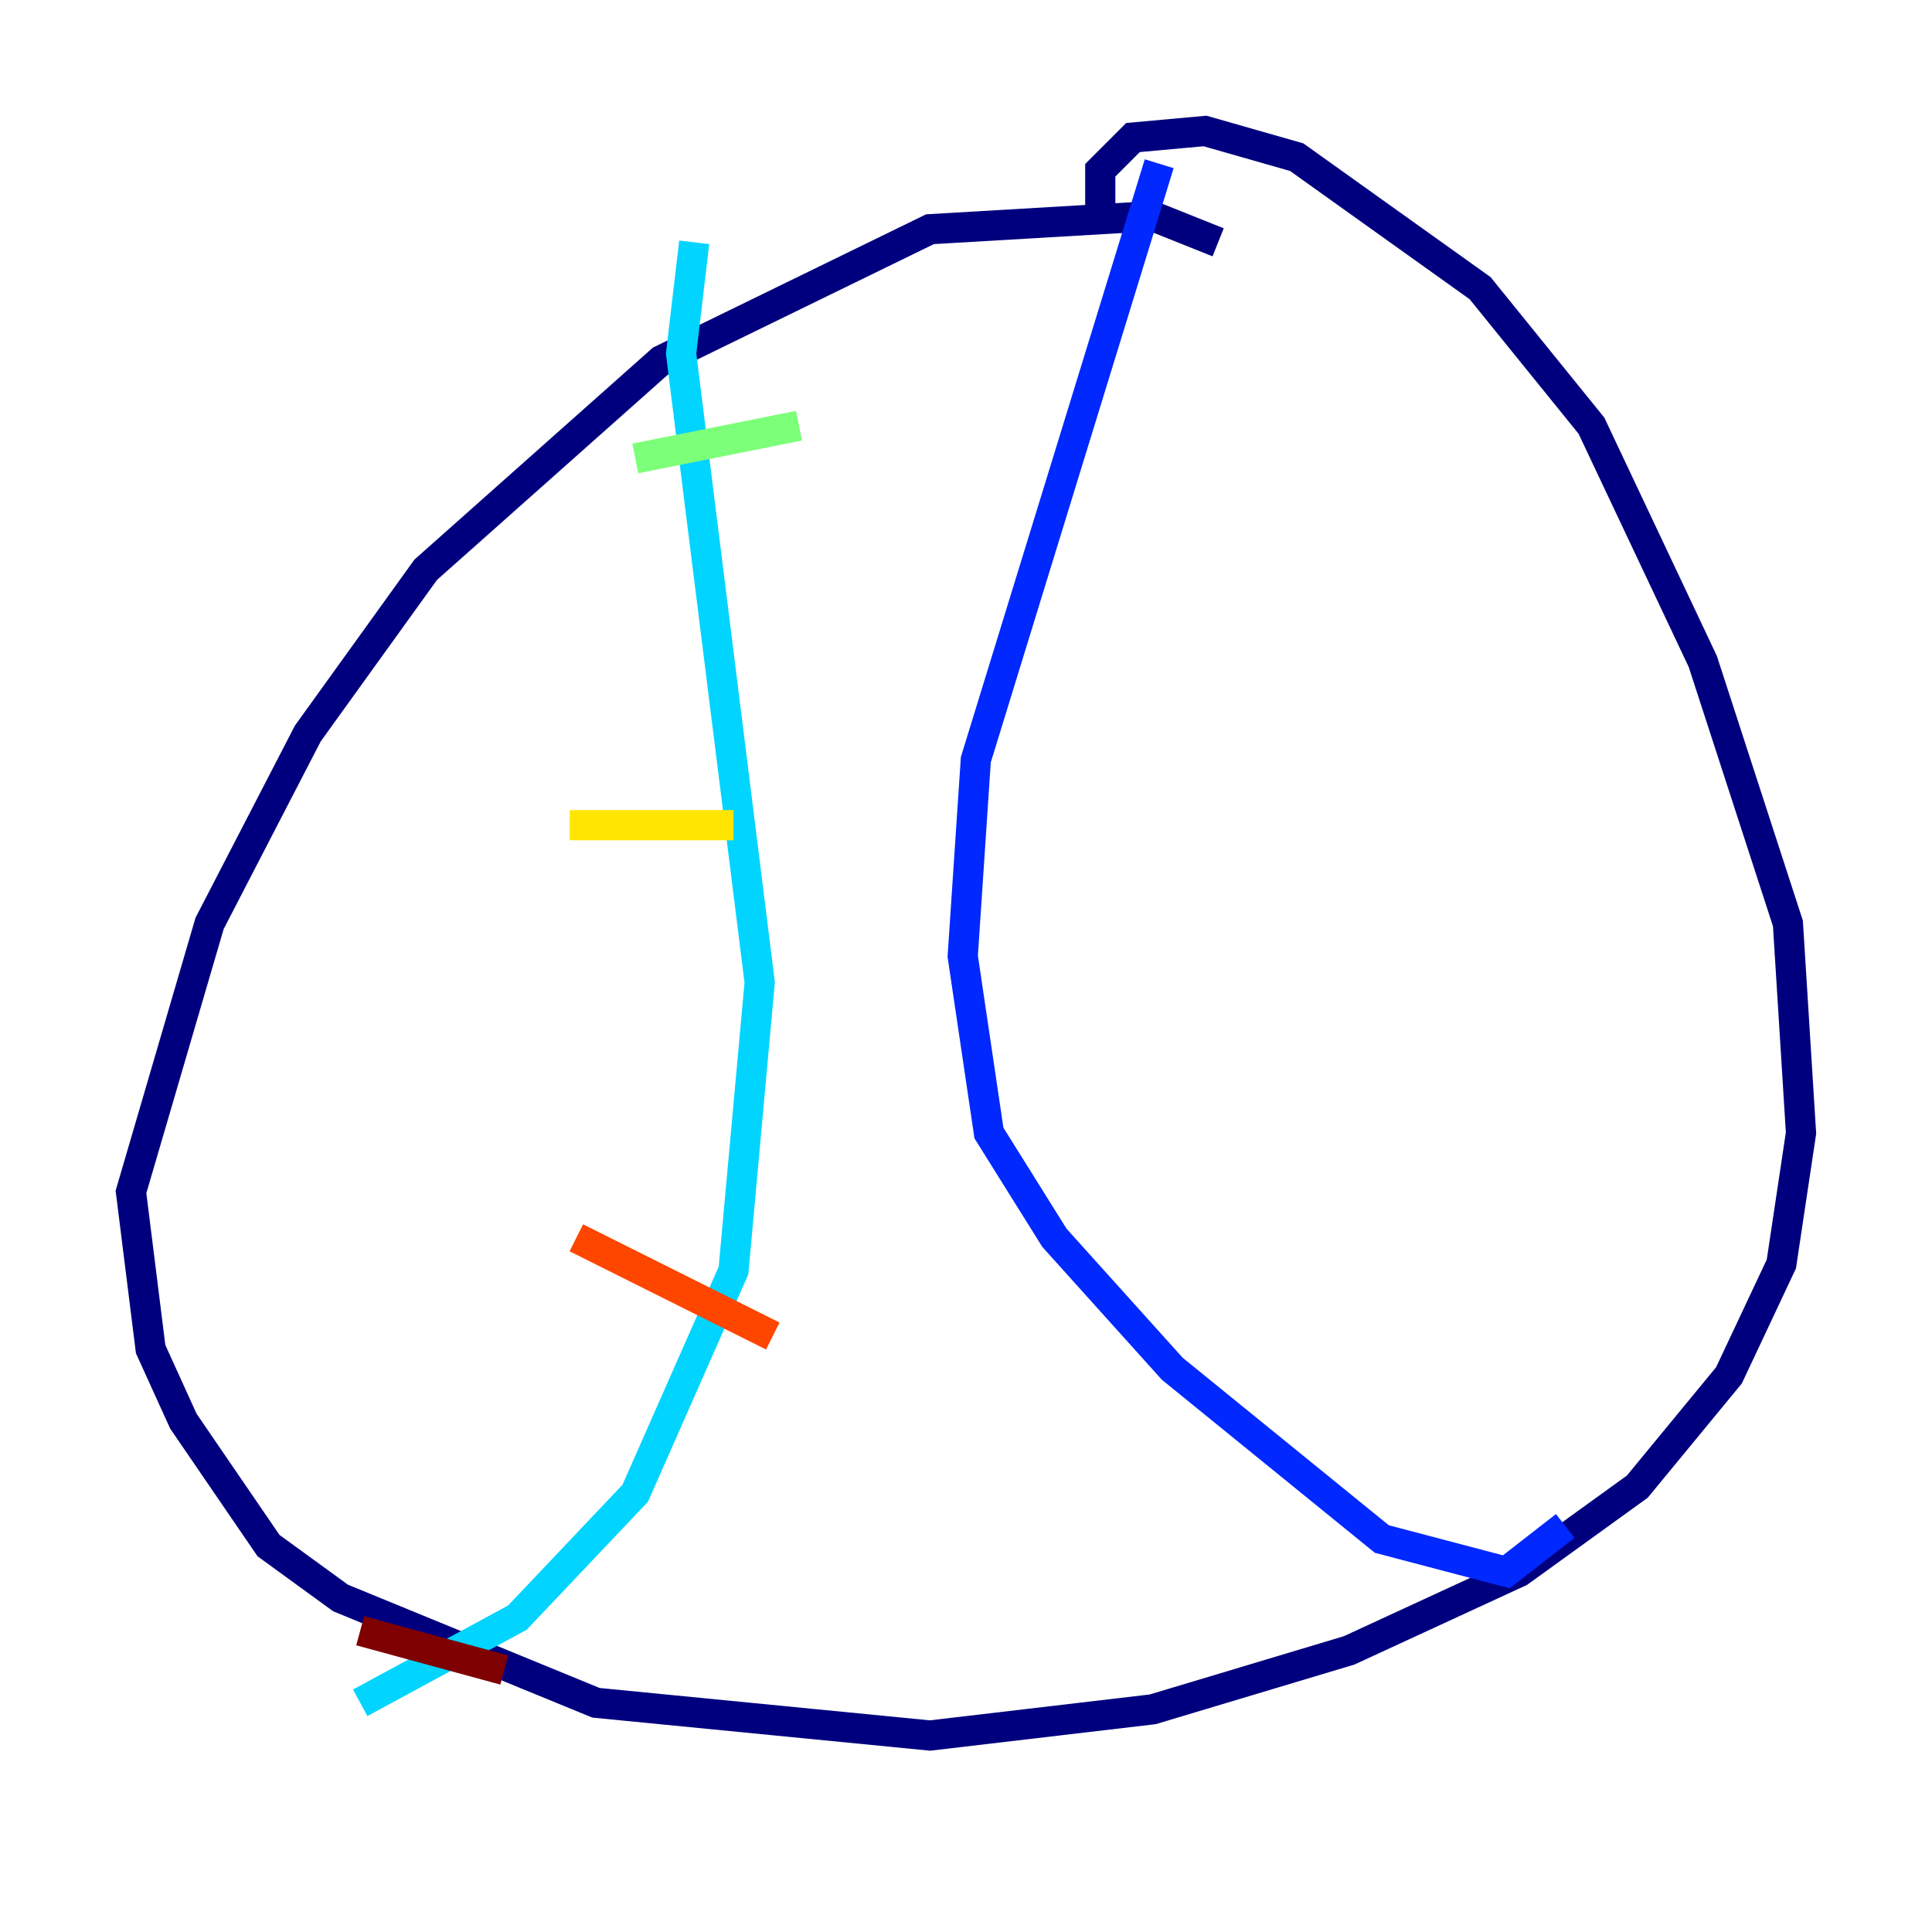 <?xml version="1.0" encoding="utf-8" ?>
<svg baseProfile="tiny" height="128" version="1.2" viewBox="0,0,128,128" width="128" xmlns="http://www.w3.org/2000/svg" xmlns:ev="http://www.w3.org/2001/xml-events" xmlns:xlink="http://www.w3.org/1999/xlink"><defs /><polyline fill="none" points="80.705,16.054 76.366,14.319 61.614,15.186 43.824,23.864 28.203,37.749 20.393,48.597 13.885,61.18 8.678,78.969 9.98,89.383 12.149,94.156 17.79,102.4 22.563,105.871 39.485,112.814 61.614,114.983 76.366,113.248 89.383,109.342 100.664,104.136 108.475,98.495 114.549,91.119 118.02,83.742 119.322,75.064 118.454,61.18 112.814,43.824 105.437,28.203 98.061,19.091 85.912,10.414 79.837,8.678 75.064,9.112 72.895,11.281 72.895,14.319" stroke="#00007f" stroke-width="2" /><polyline fill="none" points="76.8,10.848 64.651,50.332 63.783,63.349 65.519,75.064 69.858,82.007 77.668,90.685 91.552,101.966 99.797,104.136 103.702,101.098" stroke="#0028ff" stroke-width="2" /><polyline fill="none" points="45.993,16.054 45.125,23.43 50.332,65.085 48.597,84.176 42.088,98.929 34.278,107.173 23.864,112.814" stroke="#00d4ff" stroke-width="2" /><polyline fill="none" points="42.088,30.373 52.936,28.203" stroke="#7cff79" stroke-width="2" /><polyline fill="none" points="37.749,54.671 48.597,54.671" stroke="#ffe500" stroke-width="2" /><polyline fill="none" points="38.183,82.007 51.2,88.515" stroke="#ff4600" stroke-width="2" /><polyline fill="none" points="23.864,108.041 33.41,110.644" stroke="#7f0000" stroke-width="2" /></svg>